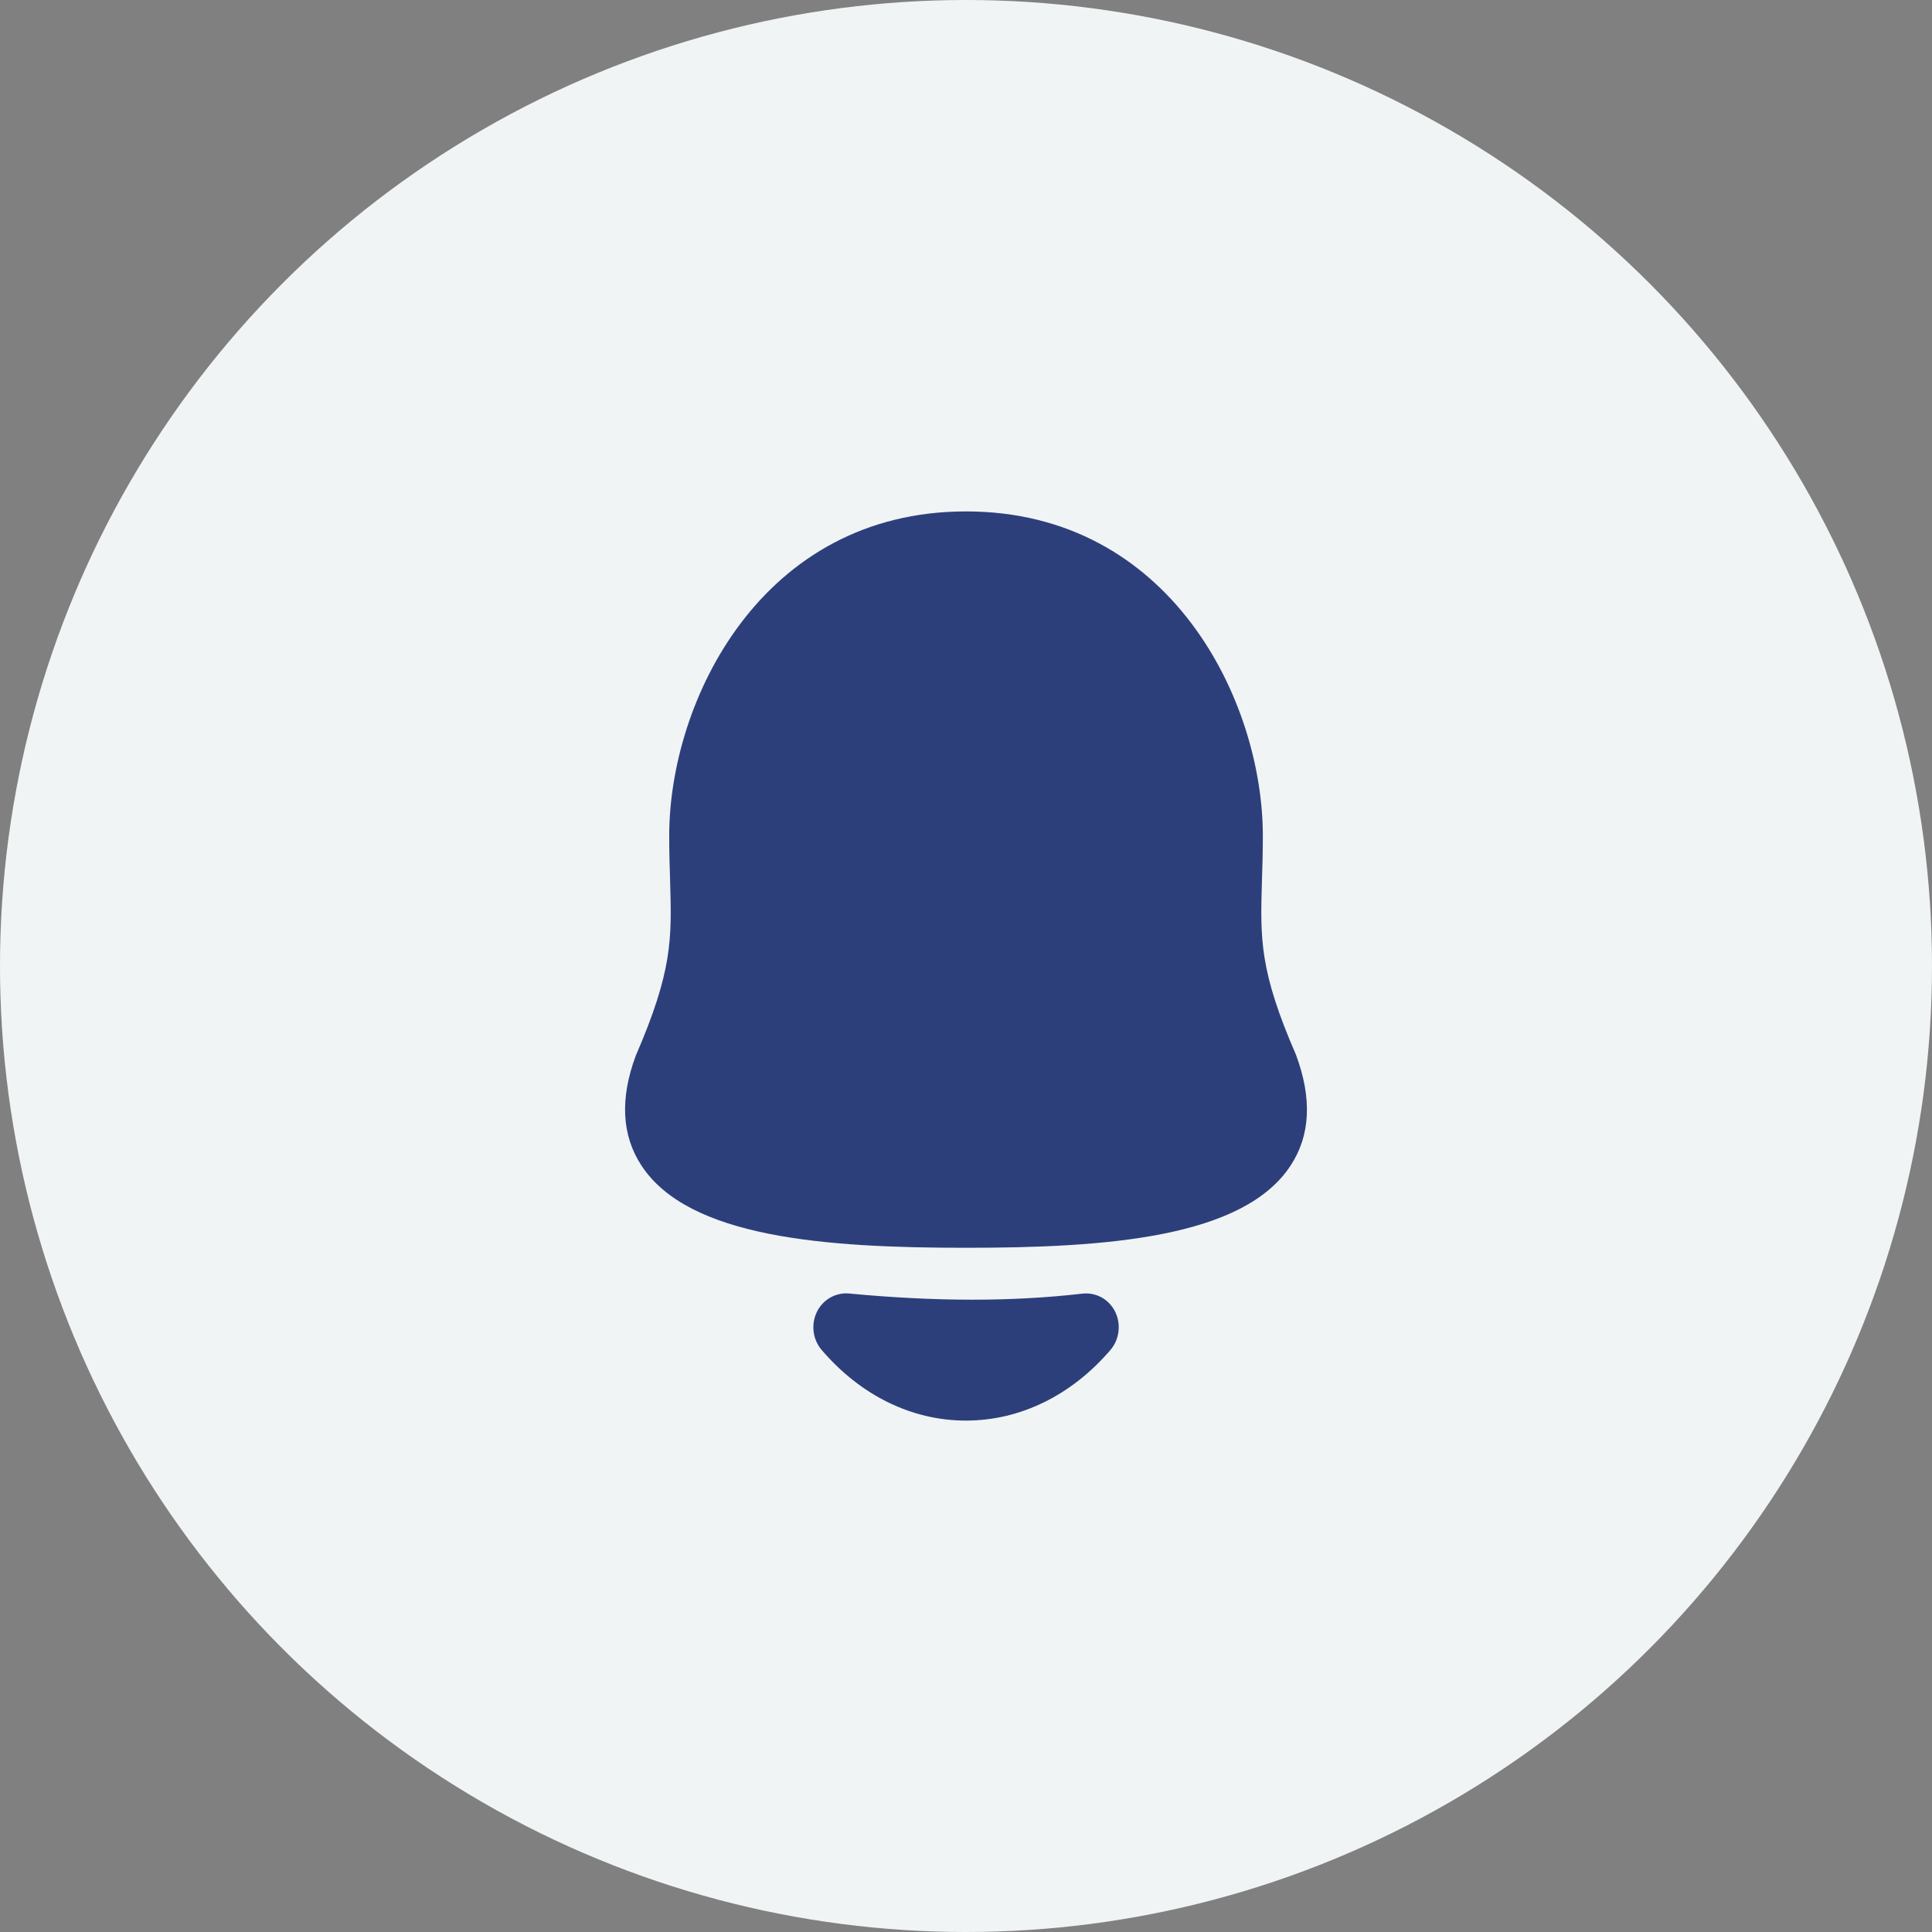 <svg width="34" height="34" viewBox="0 0 34 34" fill="none" xmlns="http://www.w3.org/2000/svg">
<rect x="0" y="0" width="34" height="34" fill="#808080" stroke="none"/>
<circle cx="17" cy="17" r="17" fill="#F1F4F5"/>
<path fill-rule="evenodd" clip-rule="evenodd" d="M22.807 18.562C22.162 17.079 22.179 16.521 22.208 15.507C22.216 15.267 22.224 15.007 22.224 14.708C22.224 12.338 20.603 9 17 9C13.398 9 11.777 12.338 11.777 14.708C11.777 15.006 11.785 15.267 11.793 15.507C11.822 16.521 11.838 17.079 11.187 18.582C10.908 19.334 10.941 19.983 11.288 20.511C12.119 21.783 14.525 21.959 17 21.959C19.476 21.959 21.882 21.783 22.713 20.511C23.06 19.983 23.094 19.334 22.807 18.562Z" fill="#2D3F7B"/>
<path fill-rule="evenodd" clip-rule="evenodd" d="M19.054 22.765C17.812 22.909 16.466 22.908 14.936 22.763C14.707 22.744 14.48 22.87 14.375 23.089C14.269 23.309 14.303 23.573 14.459 23.756C15.144 24.557 16.045 25 16.997 25H16.998C17.952 25 18.856 24.558 19.543 23.756C19.7 23.572 19.733 23.304 19.625 23.084C19.516 22.865 19.292 22.742 19.054 22.765Z" fill="#2D3F7B"/>
</svg>
